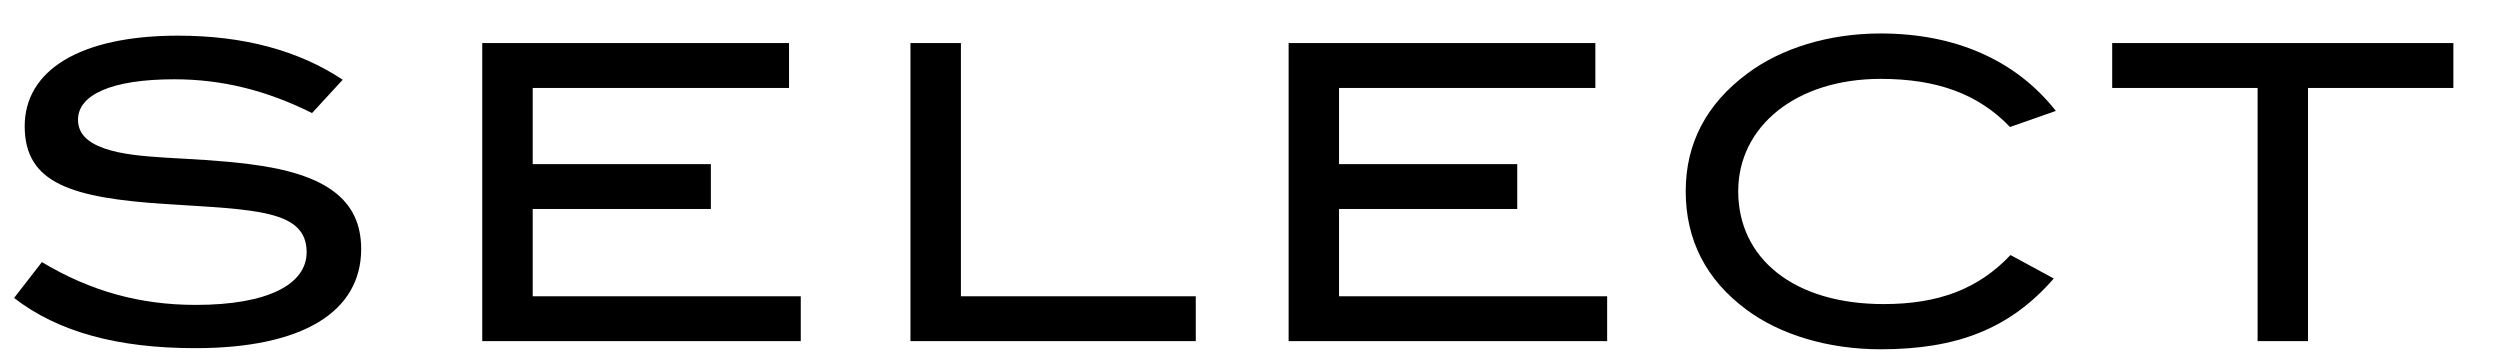 <?xml version="1.0" encoding="utf-8"?>
<!DOCTYPE svg PUBLIC "-//W3C//DTD SVG 1.1//EN" "http://www.w3.org/Graphics/SVG/1.1/DTD/svg11.dtd">
<svg version="1.1" id="Layer_2_1_" xmlns="http://www.w3.org/2000/svg" xmlns:xlink="http://www.w3.org/1999/xlink"
	width="49" height="7" viewBox="0 0 49 7">
  <g fill-rule="evenodd">
    <path d="M3.415 1.554c-1.235 0-1.886.307-1.886.791 0 .266.173.444.519.565.65.226 1.631.154 2.841.307 1.482.185 2.19.686 2.19 1.663 0 1.226-1.136 1.944-3.253 1.944-1.515 0-2.685-.315-3.55-.984L.821 5.137c.956.573 1.927.839 3.015.839 1.417 0 2.174-.404 2.174-1.033 0-.832-1.013-.832-2.767-.944C1.406 3.878.484 3.596.484 2.474c0-1.089 1.071-1.775 3.006-1.775 1.284 0 2.363.29 3.227.864l-.601.653c-.889-.444-1.762-.662-2.701-.662"/>
    <polygon points="9.452 6.686 9.452 0.844 15.465 0.844 15.465 1.724 10.441 1.724 10.441 3.217 13.933 3.217 13.933 4.096 10.441 4.096 10.441 5.807 15.695 5.807 15.695 6.686"/>
    <polygon points="17.845 6.686 17.845 0.844 18.834 0.844 18.834 5.807 23.437 5.807 23.437 6.686"/>
    <polygon points="25.257 6.686 25.257 0.844 31.269 0.844 31.269 1.724 26.245 1.724 26.245 3.217 29.738 3.217 29.738 4.096 26.245 4.096 26.245 5.807 31.5 5.807 31.5 6.686"/>
    <path d="M39.397 2.49c-.626-.654-1.441-.944-2.536-.944-1.664 0-2.792.936-2.792 2.202 0 1.316 1.087 2.212 2.85 2.212 1.07 0 1.853-.291 2.487-.961l.848.46c-.864.993-1.91 1.387-3.393 1.387-1.038 0-1.976-.29-2.627-.774-.798-.589-1.194-1.372-1.194-2.325 0-.936.404-1.71 1.211-2.308.659-.492 1.59-.783 2.61-.783 1.466 0 2.652.525 3.434 1.518l-.898.315z"/>
    <polygon points="45.237 1.724 45.237 6.686 44.249 6.686 44.249 1.724 41.399 1.724 41.399 0.844 48.086 0.844 48.086 1.724"/>
  </g>
</svg>
